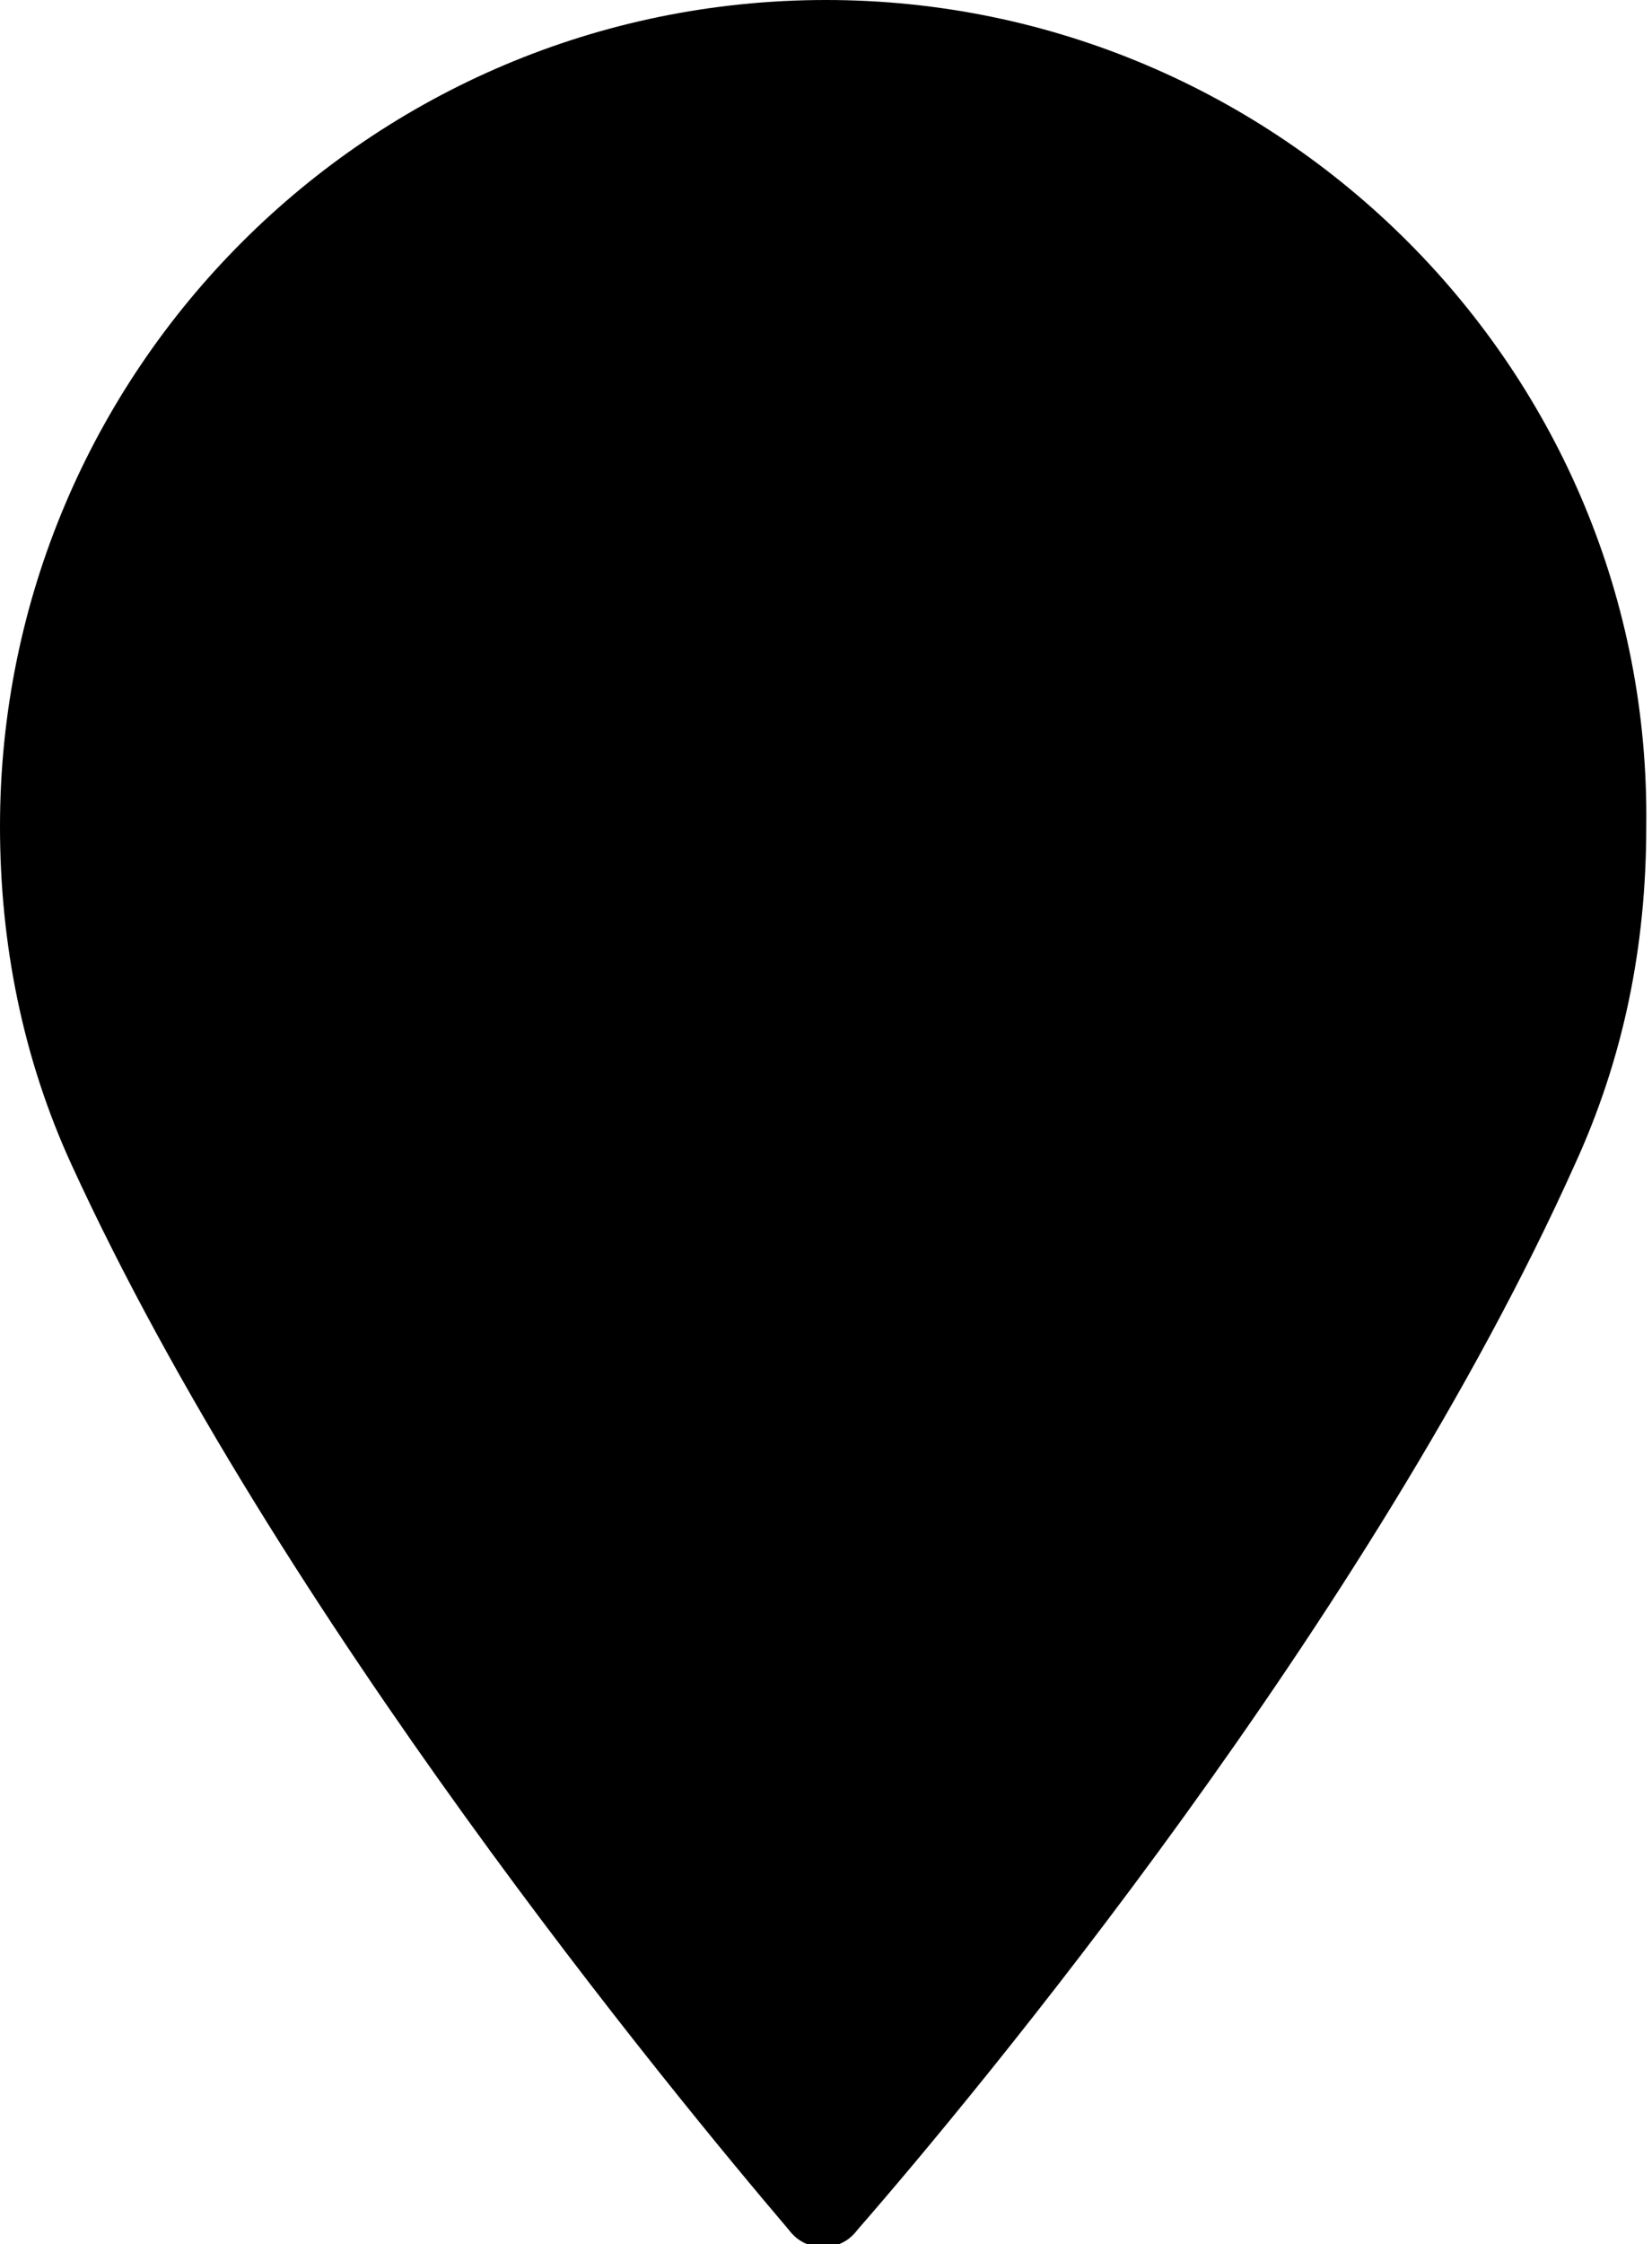 <?xml version="1.0" encoding="utf-8"?>
<!-- Generator: Adobe Illustrator 21.0.0, SVG Export Plug-In . SVG Version: 6.00 Build 0)  -->
<svg version="1.1" id="Слой_1" xmlns="http://www.w3.org/2000/svg" xmlns:xlink="http://www.w3.org/1999/xlink" x="0px" y="0px"
	 viewBox="0 0 57.6 78.2" style="enable-background:new 0 0 57.6 78.2;" xml:space="preserve">
<path d="M28.8,0C12.9,0,0,12.9,0,28.8c0,4.1,0.8,8.1,2.5,11.8c7.2,15.7,21,32.4,25,37.1c0.3,0.4,0.7,0.6,1.2,0.6
	c0.5,0,0.9-0.2,1.2-0.6c4.1-4.7,17.9-21.3,25-37.1c1.7-3.7,2.5-7.6,2.5-11.8C57.6,12.9,44.6,0,28.8,0L28.8,0z"/>
</svg>
